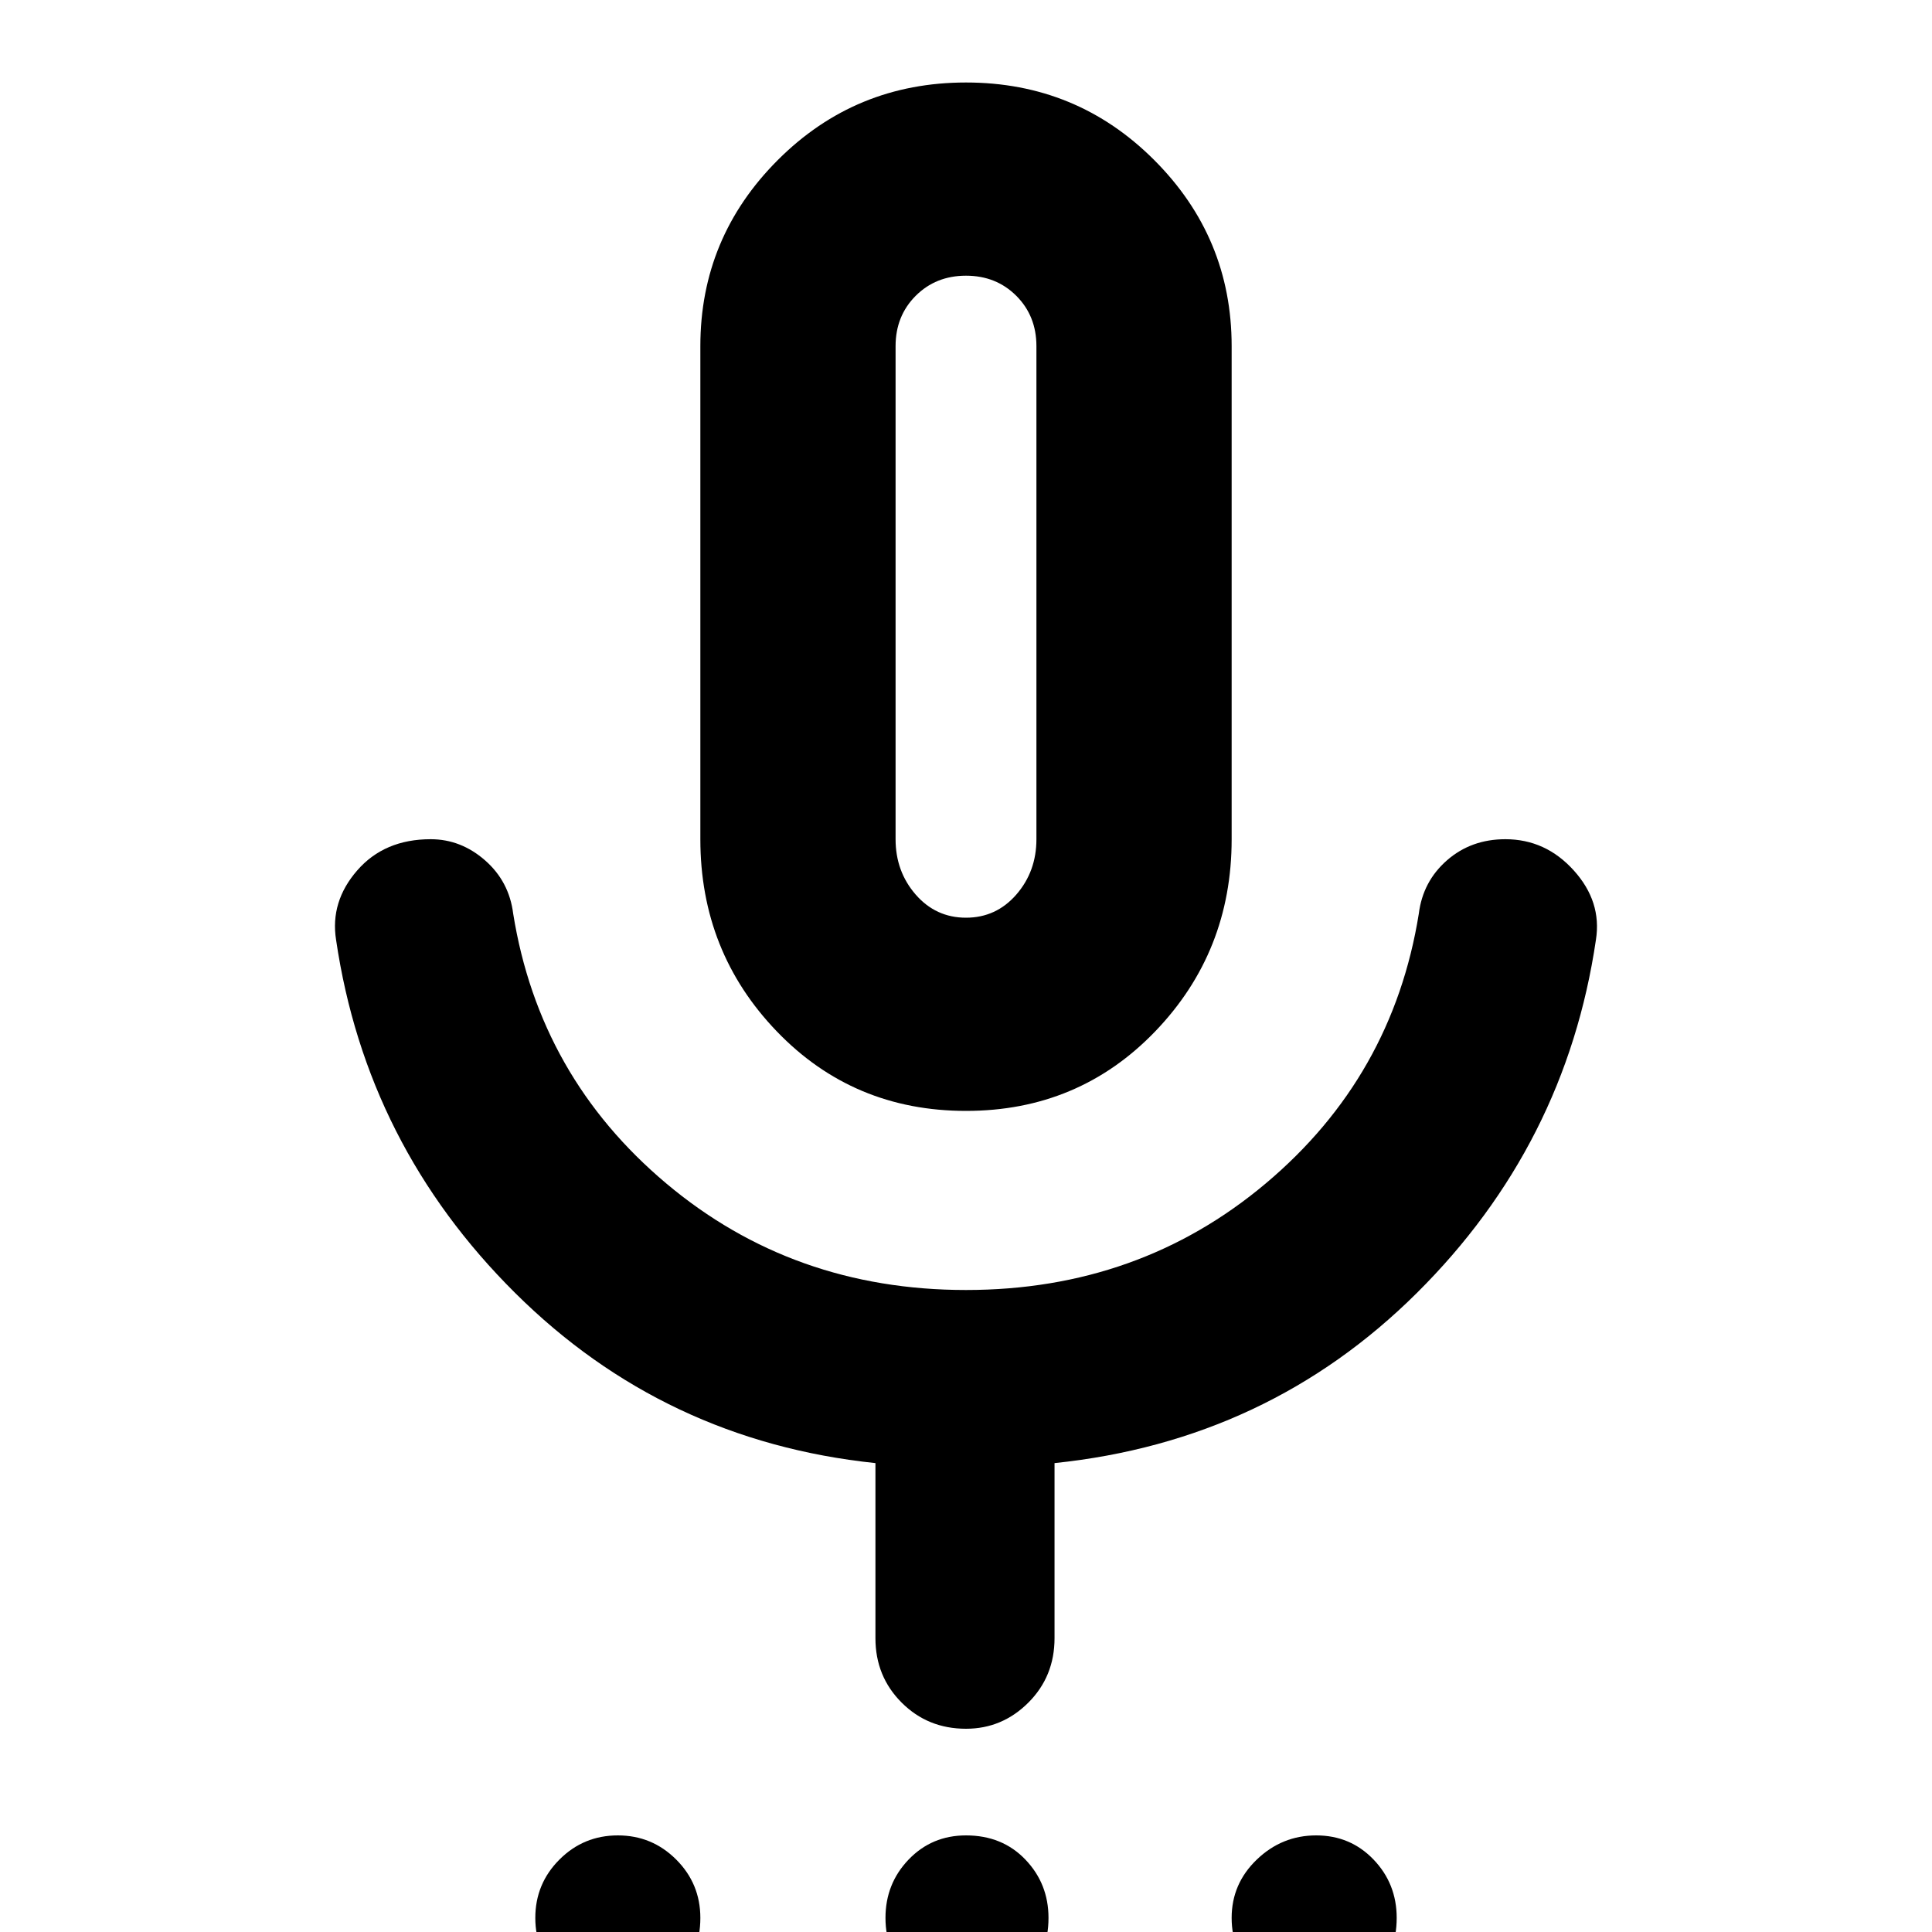 <svg xmlns="http://www.w3.org/2000/svg" height="40" width="40"><path d="M12.792 41.417Q12.083 41.417 11.583 40.917Q11.083 40.417 11.083 39.708Q11.083 39 11.583 38.5Q12.083 38 12.792 38Q13.5 38 14 38.5Q14.5 39 14.5 39.708Q14.5 40.458 14 40.938Q13.5 41.417 12.792 41.417ZM20 41.417Q19.292 41.417 18.812 40.917Q18.333 40.417 18.333 39.708Q18.333 39 18.812 38.5Q19.292 38 20 38Q20.75 38 21.229 38.5Q21.708 39 21.708 39.708Q21.708 40.458 21.208 40.938Q20.708 41.417 20 41.417ZM27.208 41.417Q26.5 41.417 26 40.917Q25.5 40.417 25.5 39.708Q25.5 39 26.021 38.5Q26.542 38 27.25 38Q27.958 38 28.438 38.5Q28.917 39 28.917 39.708Q28.917 40.458 28.417 40.938Q27.917 41.417 27.208 41.417ZM20 23Q17.667 23 16.083 21.354Q14.5 19.708 14.5 17.375V7.167Q14.5 4.917 16.104 3.313Q17.708 1.708 20 1.708Q22.292 1.708 23.896 3.313Q25.5 4.917 25.5 7.167V17.375Q25.5 19.708 23.917 21.354Q22.333 23 20 23ZM20 12.333Q20 12.333 20 12.333Q20 12.333 20 12.333Q20 12.333 20 12.333Q20 12.333 20 12.333Q20 12.333 20 12.333Q20 12.333 20 12.333Q20 12.333 20 12.333Q20 12.333 20 12.333ZM20 35.792Q19.208 35.792 18.667 35.25Q18.125 34.708 18.125 33.917V30.292Q13.75 29.833 10.667 26.771Q7.583 23.708 6.958 19.458Q6.833 18.667 7.396 18.021Q7.958 17.375 8.917 17.375Q9.542 17.375 10.042 17.812Q10.542 18.25 10.625 18.917Q11.167 22.292 13.792 24.5Q16.417 26.708 20 26.708Q23.583 26.708 26.208 24.5Q28.833 22.292 29.375 18.917Q29.458 18.25 29.958 17.812Q30.458 17.375 31.167 17.375Q32 17.375 32.583 18.021Q33.167 18.667 33.042 19.458Q32.417 23.708 29.333 26.771Q26.25 29.833 21.833 30.292V33.917Q21.833 34.708 21.292 35.25Q20.75 35.792 20 35.792ZM20 19Q20.625 19 21.042 18.521Q21.458 18.042 21.458 17.375V7.167Q21.458 6.542 21.042 6.125Q20.625 5.708 20 5.708Q19.375 5.708 18.958 6.125Q18.542 6.542 18.542 7.167V17.375Q18.542 18.042 18.958 18.521Q19.375 19 20 19Z"/></svg>